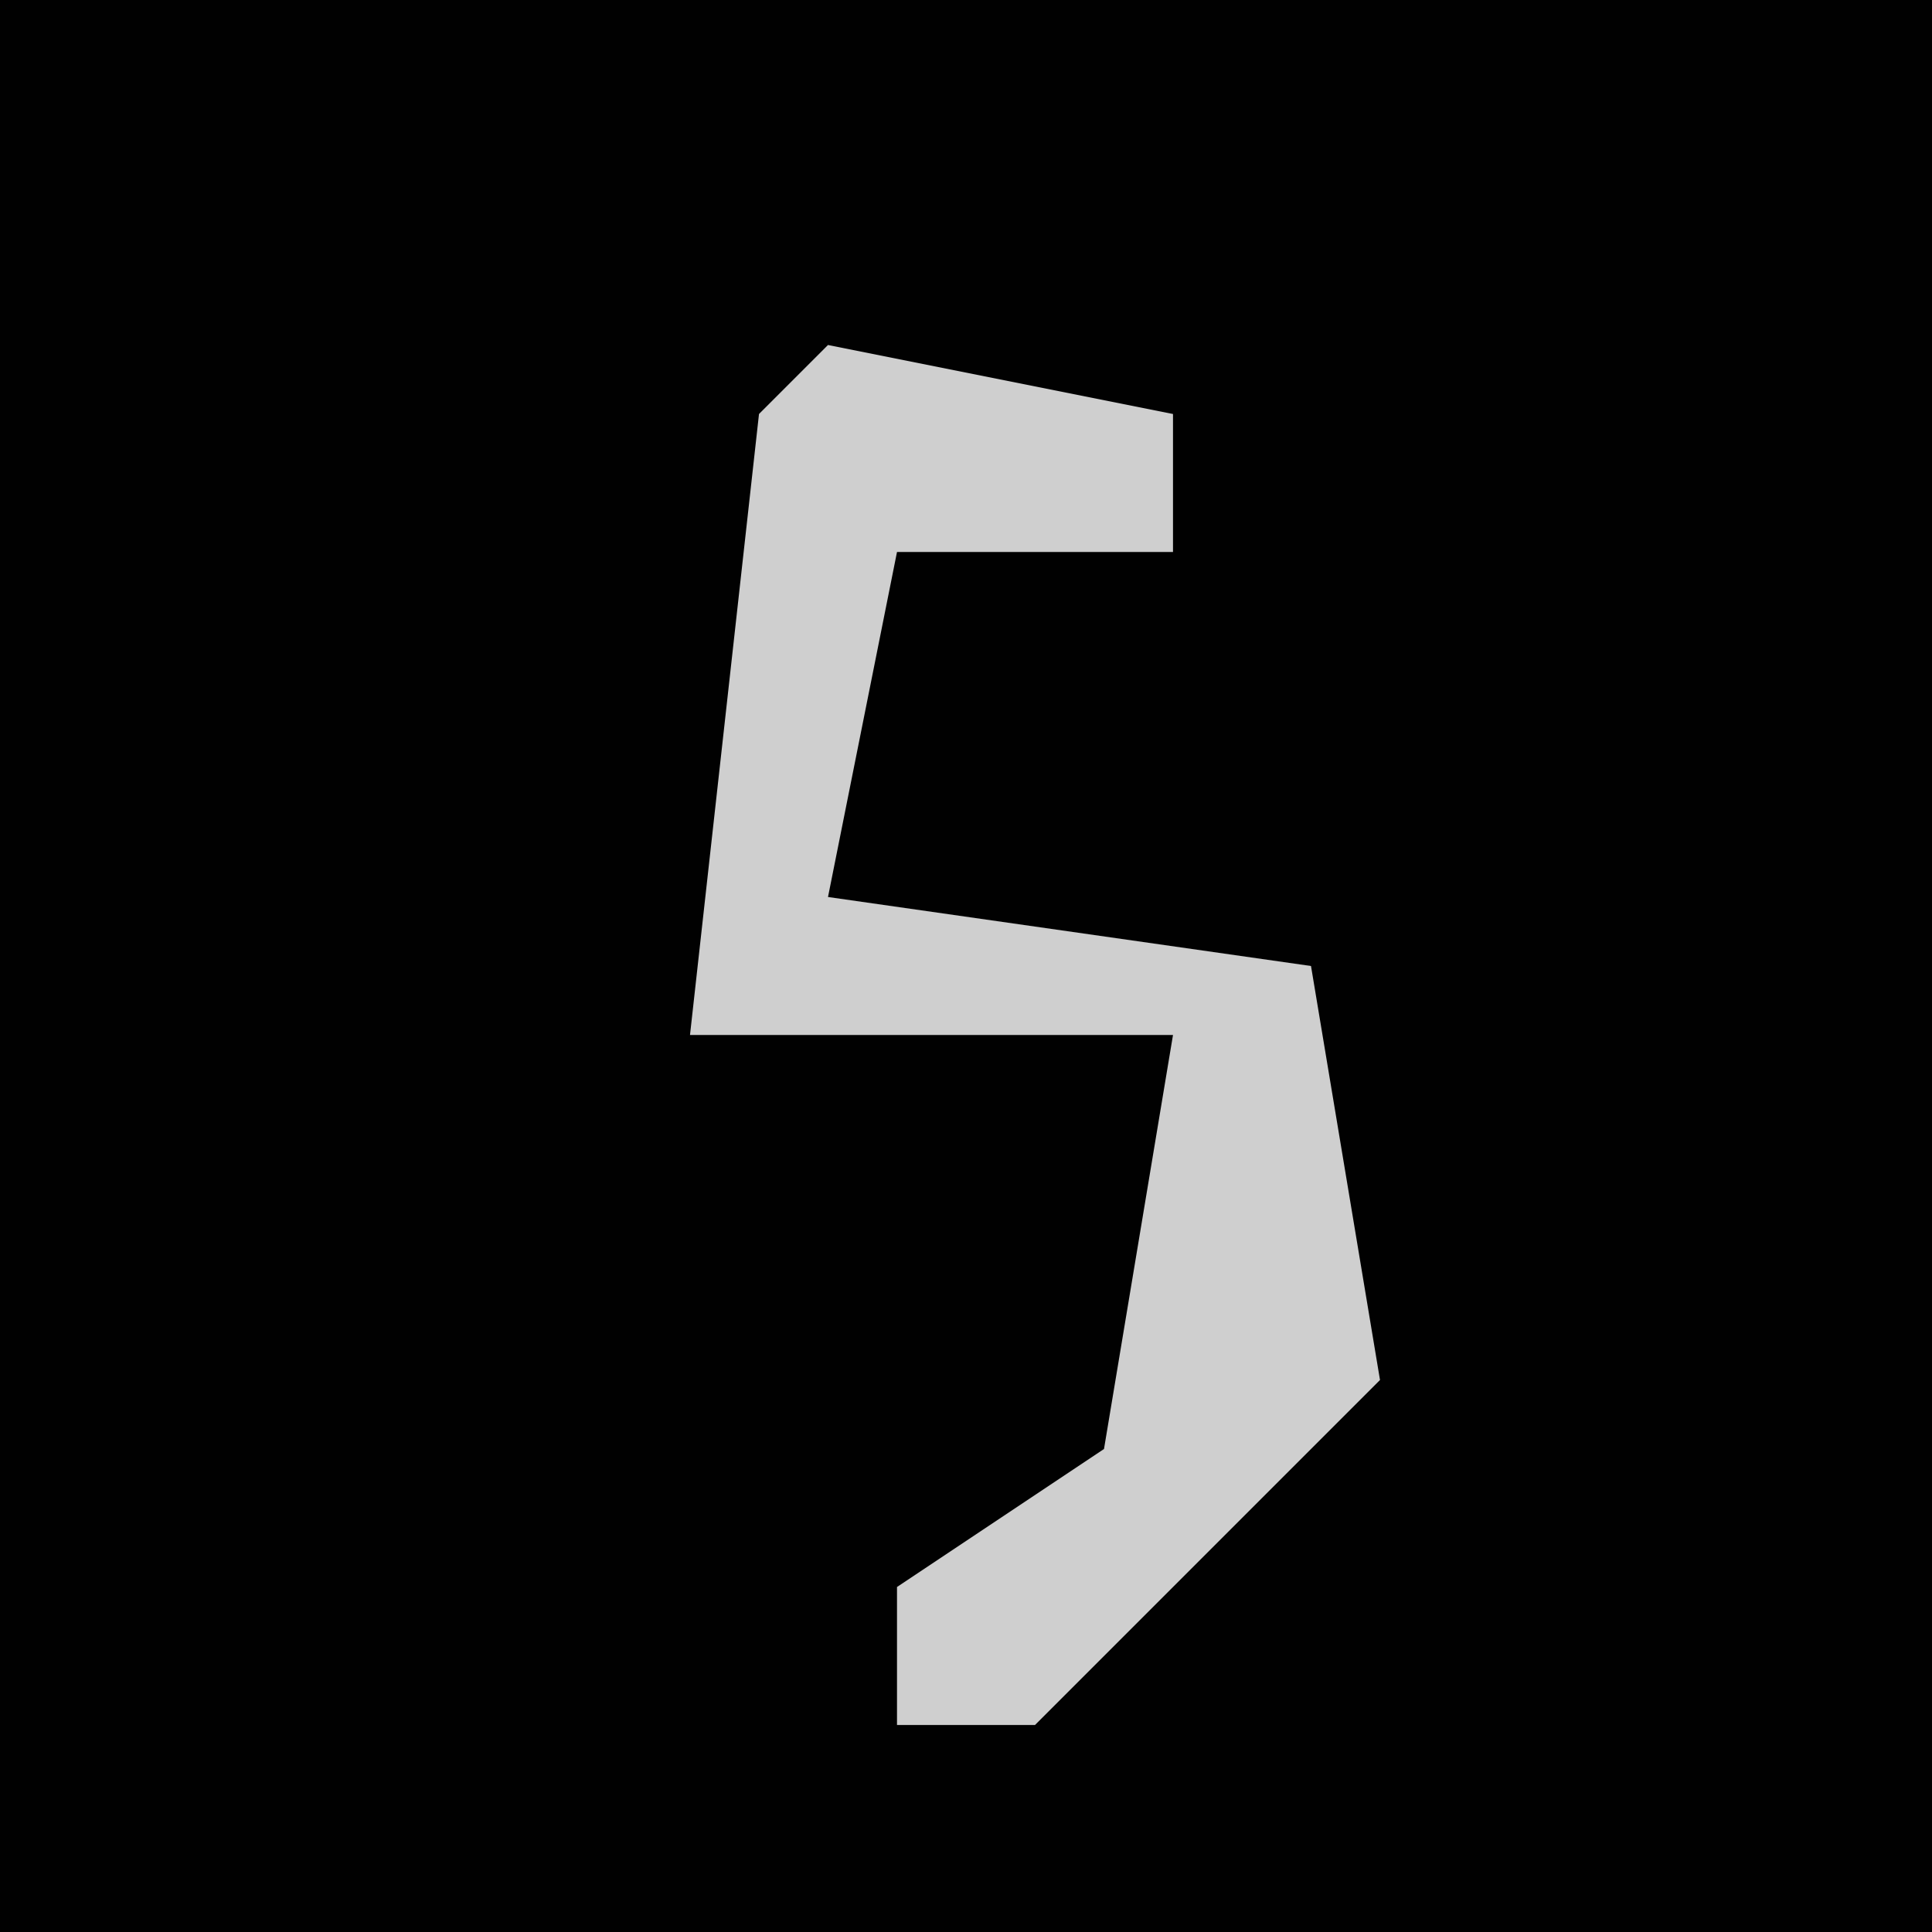 <?xml version="1.0" encoding="UTF-8"?>
<svg version="1.1" xmlns="http://www.w3.org/2000/svg" width="28" height="28">
<path d="M0,0 L28,0 L28,28 L0,28 Z " fill="#010101" transform="translate(0,0)"/>
<path d="M0,0 L5,1 L5,3 L1,3 L0,8 L7,9 L8,15 L3,20 L1,20 L1,18 L4,16 L5,10 L-2,10 L-1,1 Z " fill="#CFCFCF" transform="translate(12,5)"/>
</svg>

